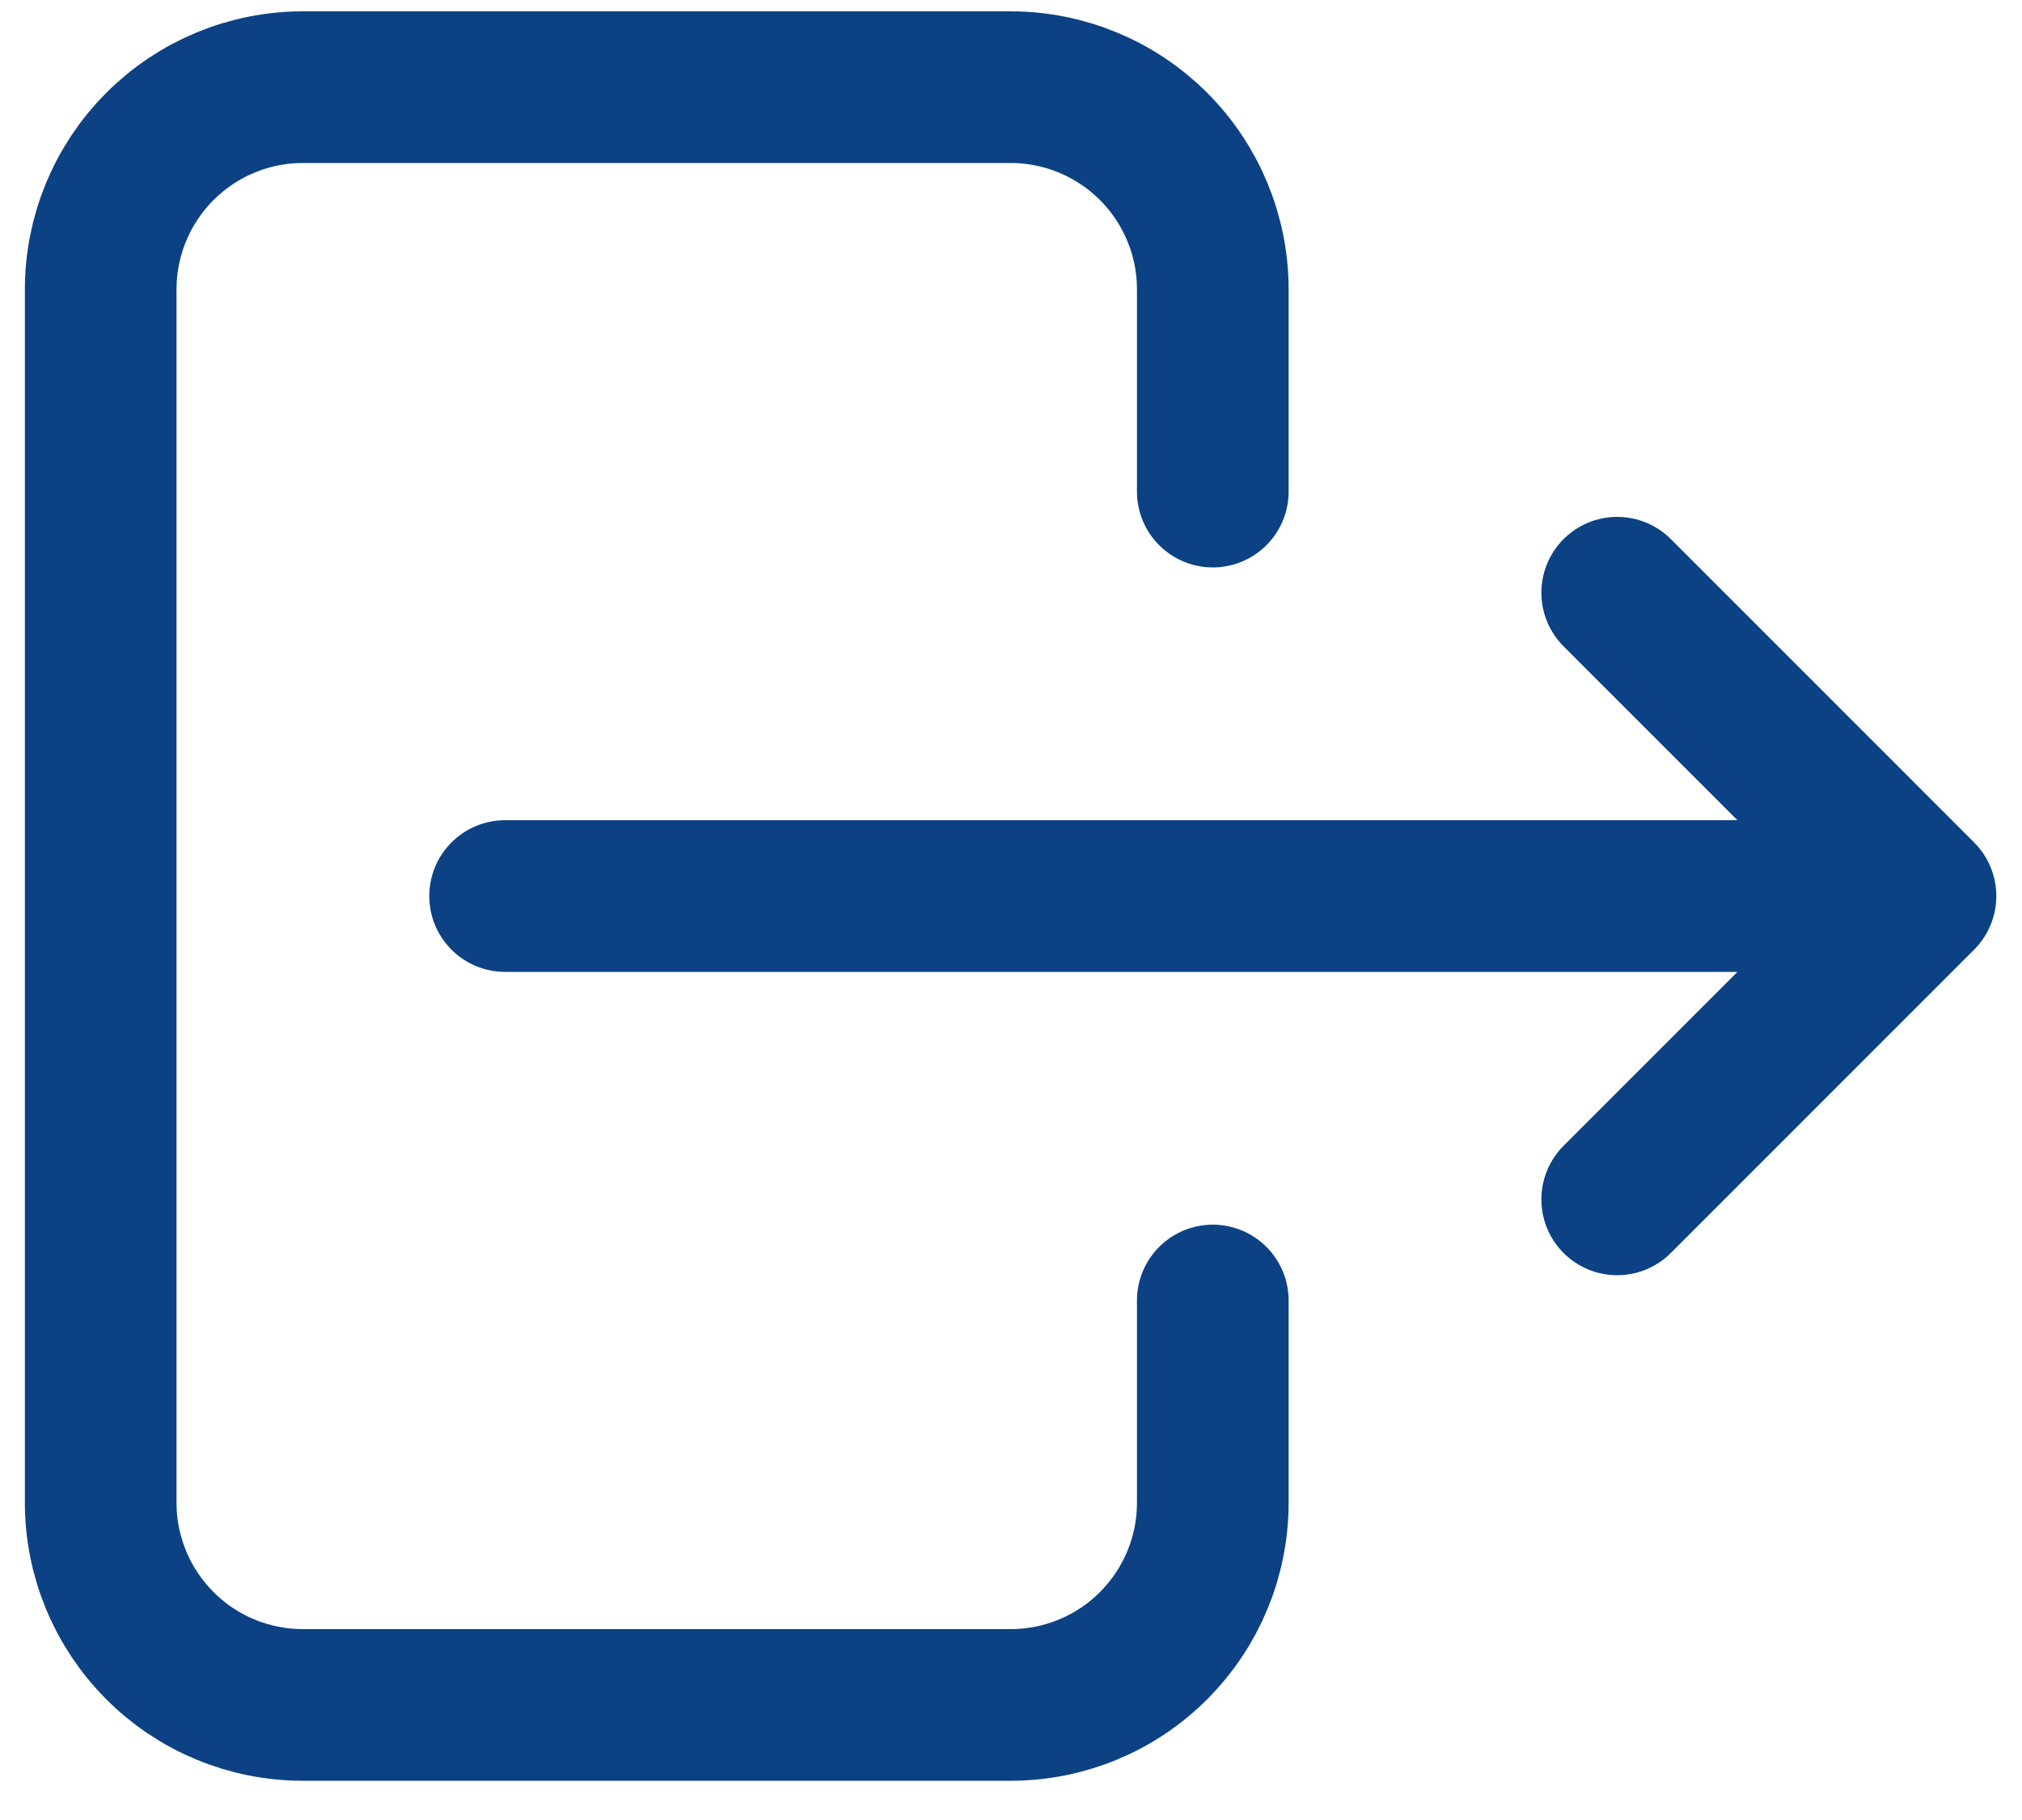 <svg width="20" height="18" viewBox="0 0 20 18" fill="none" xmlns="http://www.w3.org/2000/svg">
<path d="M11.996 4.862V2.862C11.996 2.332 11.785 1.823 11.41 1.448C11.035 1.073 10.526 0.862 9.996 0.862H2.996C2.465 0.862 1.957 1.073 1.582 1.448C1.207 1.823 0.996 2.332 0.996 2.862V14.862C0.996 15.393 1.207 15.901 1.582 16.276C1.957 16.652 2.465 16.862 2.996 16.862H9.996C10.526 16.862 11.035 16.652 11.41 16.276C11.785 15.901 11.996 15.393 11.996 14.862V12.862" stroke="#0C4284" stroke-width="1.5" stroke-linecap="round" stroke-linejoin="round"/>
<path d="M4.996 8.862H18.996M18.996 8.862L15.996 5.862M18.996 8.862L15.996 11.862" stroke="#0C4284" stroke-width="1.5" stroke-linecap="round" stroke-linejoin="round"/>
</svg>
